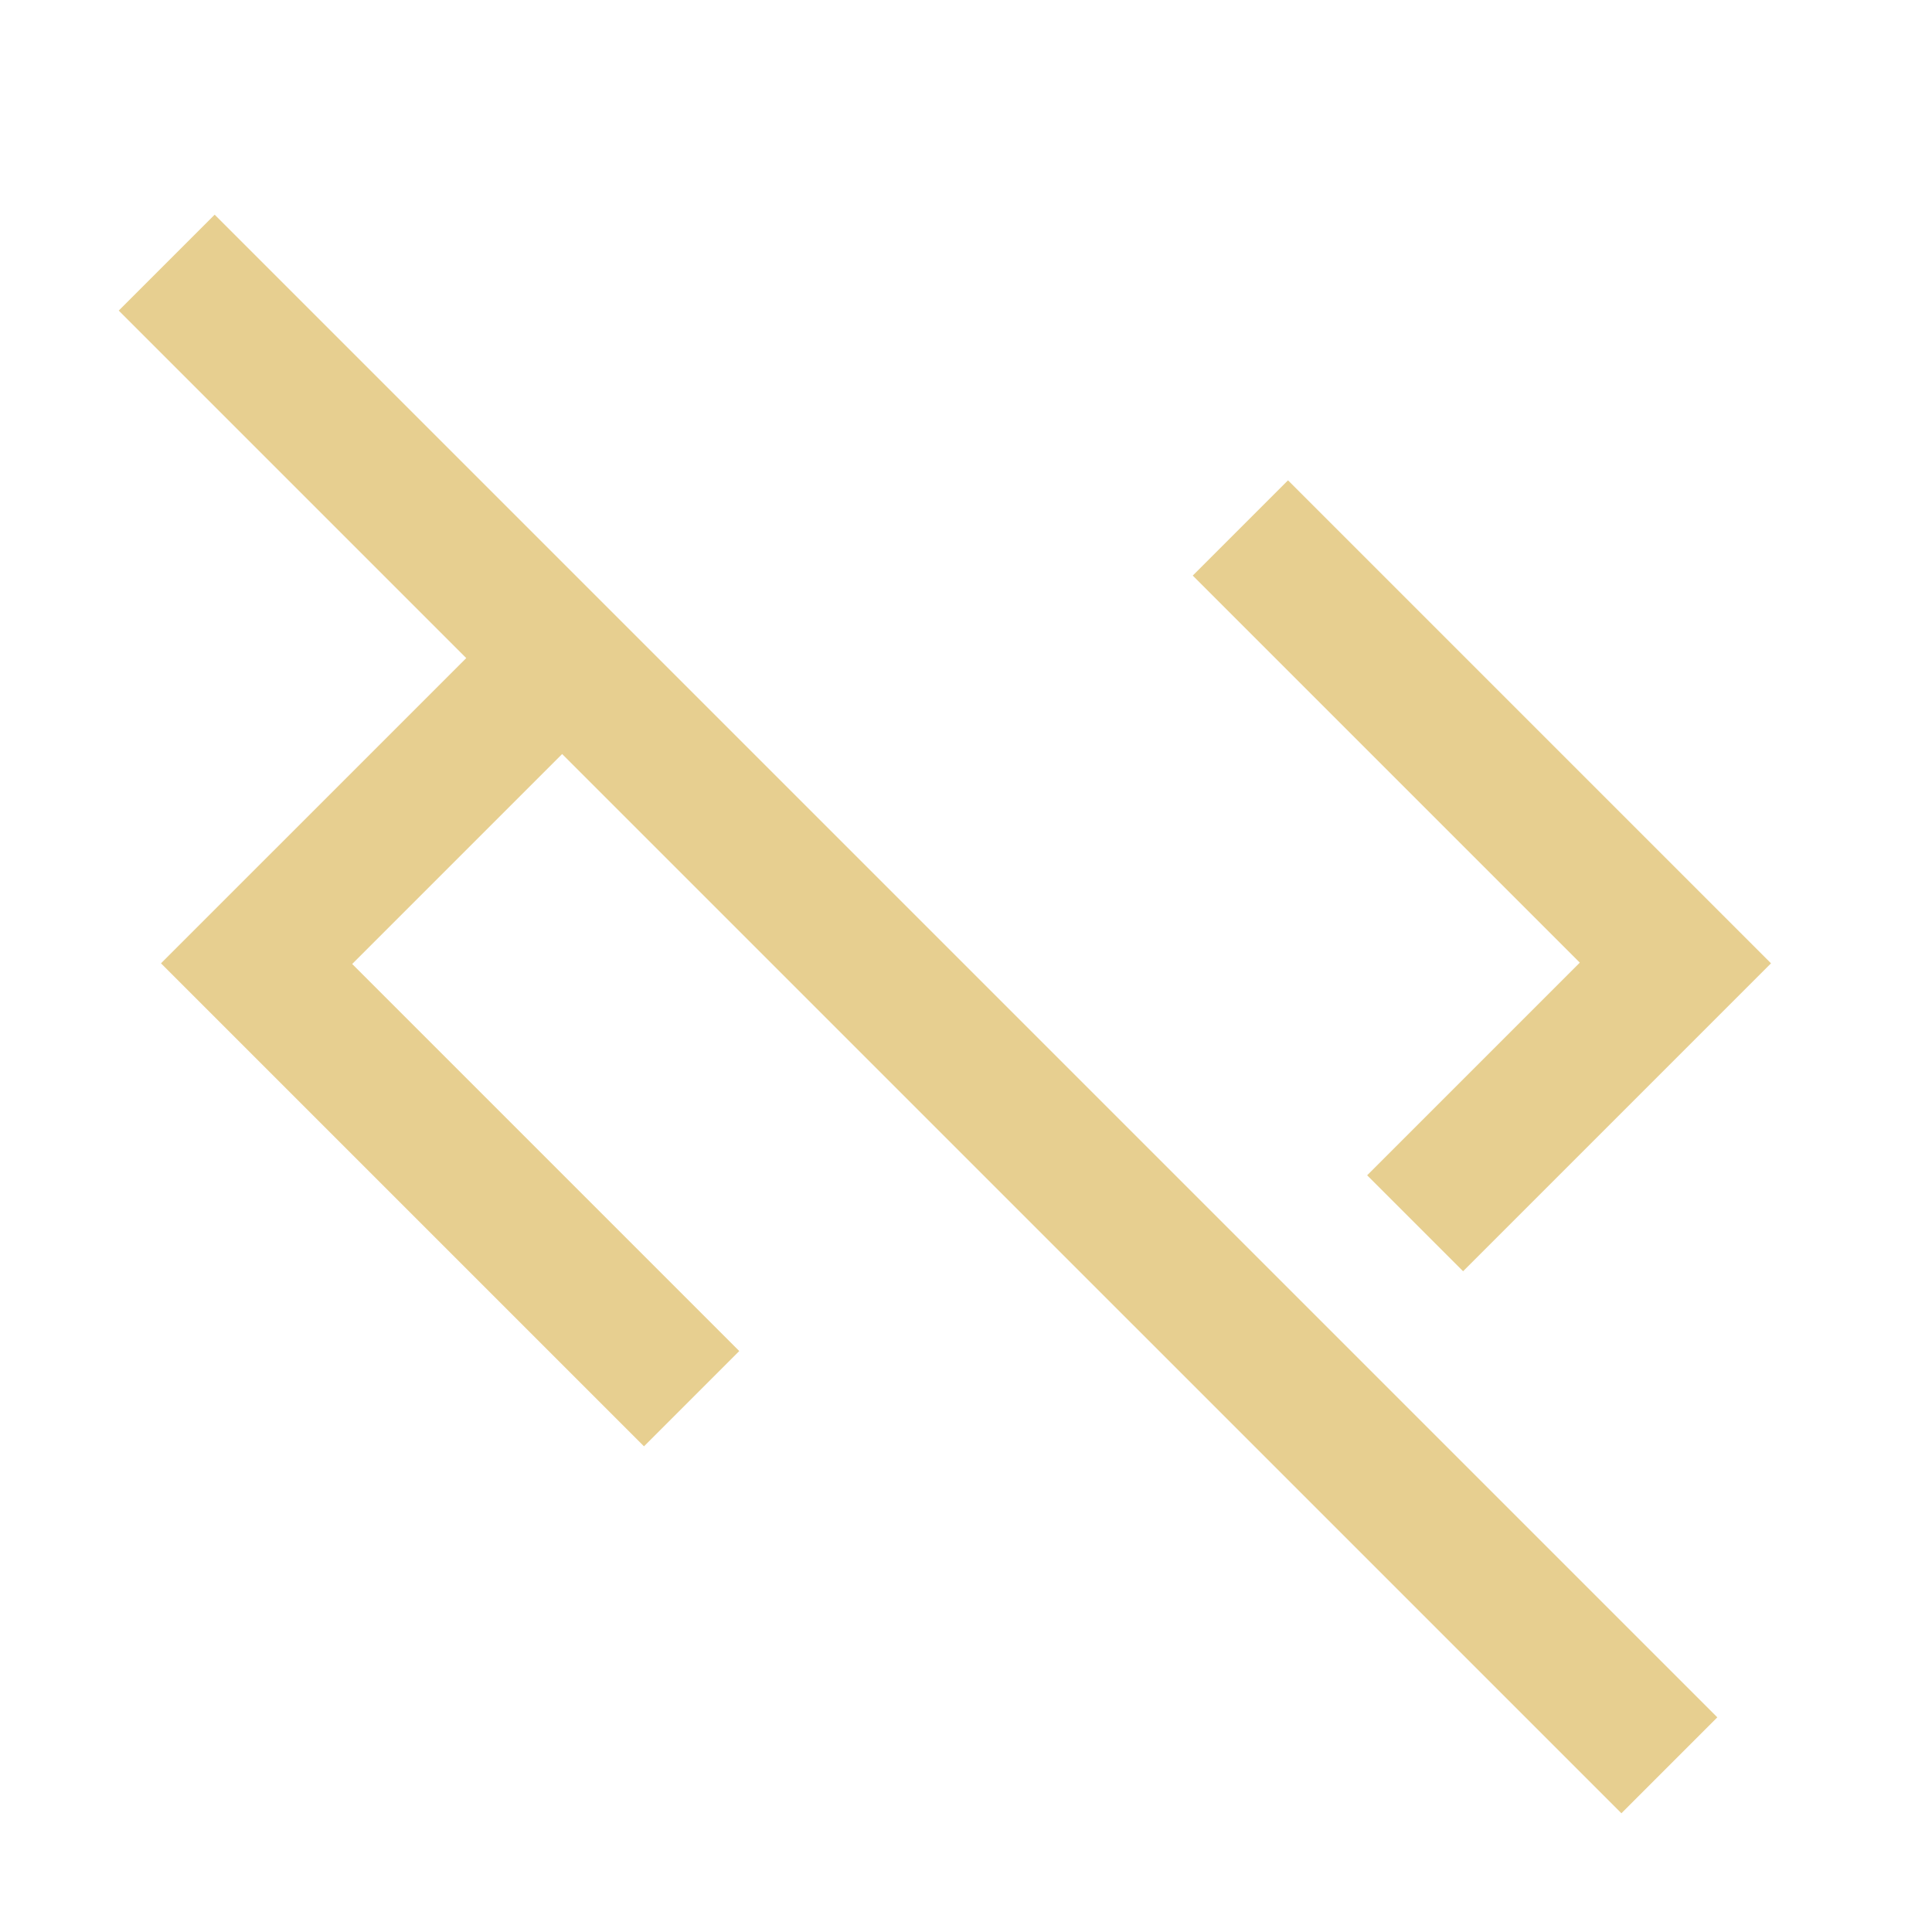 <svg xmlns="http://www.w3.org/2000/svg" height="40px" viewBox="0 -960 960 960" width="40px" fill="#e7cf90"><path d="M805.67-59 279.33-585.33 175-481l192.33 192.33L320-241.33l-240-240L231.67-633 59-805.67l47.67-47.66 746.66 746.66L805.67-59ZM727-328.33 679.33-376 785-481.67 592.67-674 640-721.33l240 240-153 153Z"/></svg>